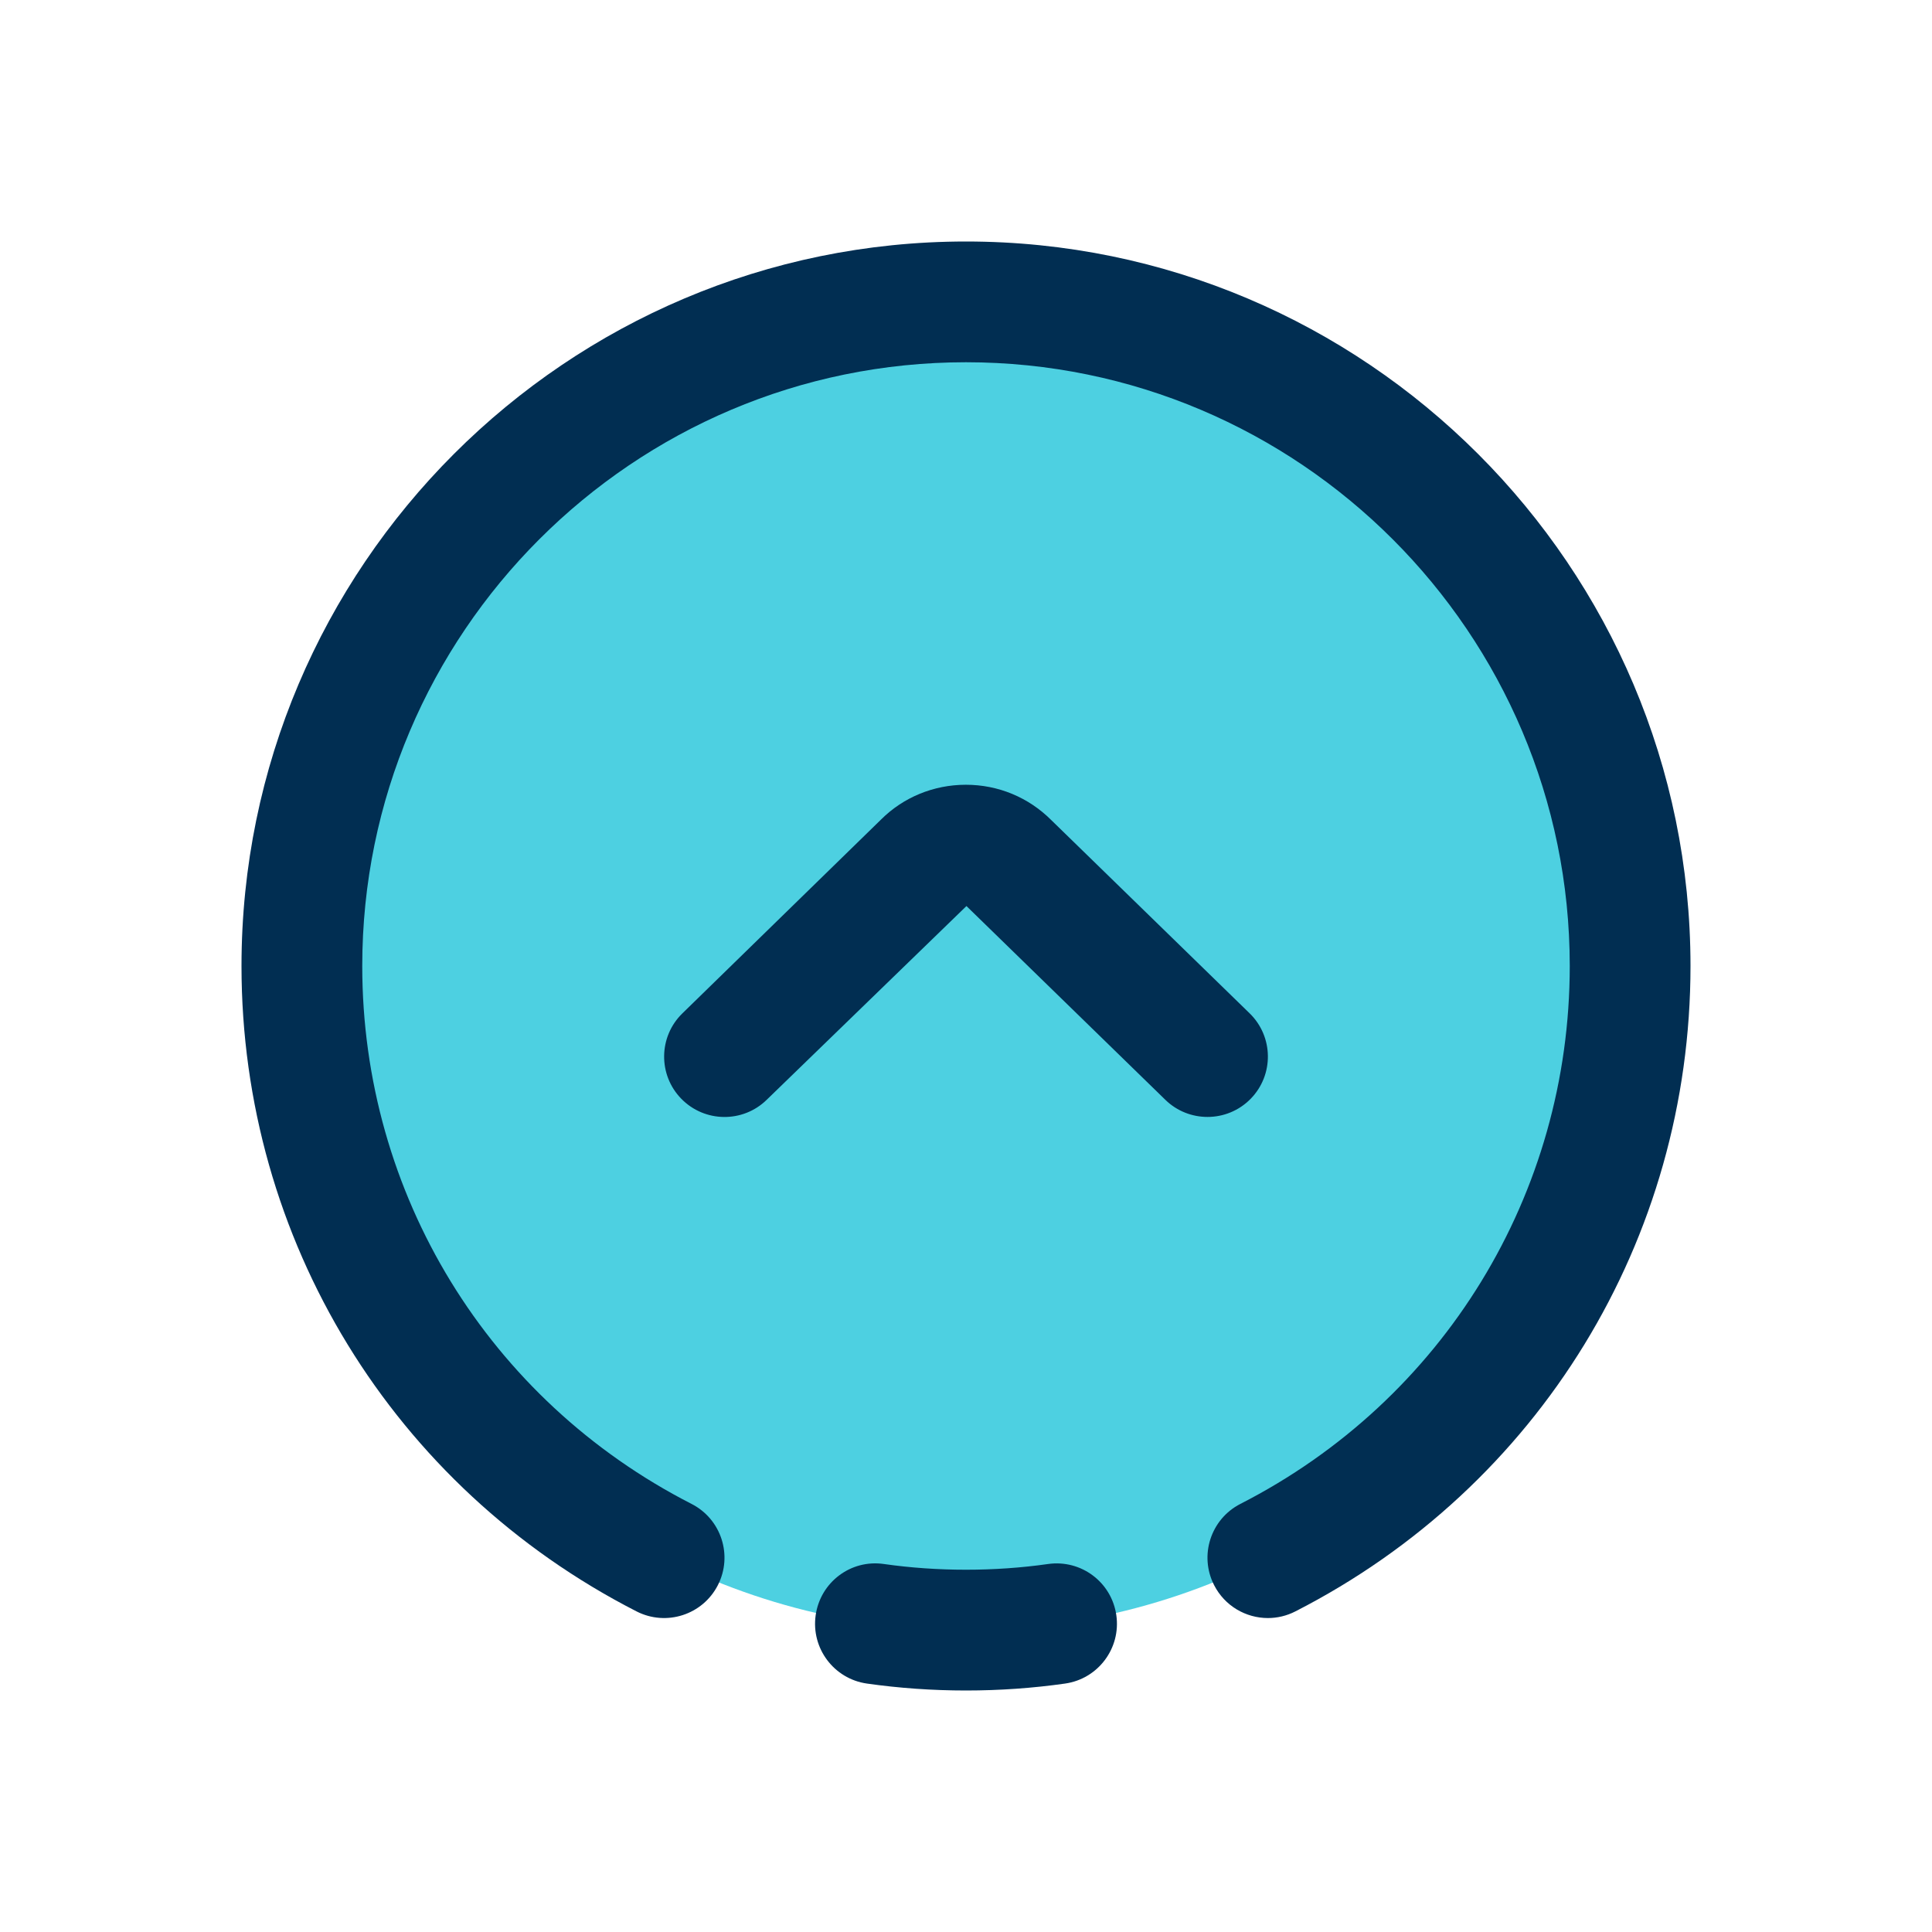 <svg id="Layer" enable-background="new 0 0 64 64" height="512" viewBox="0 0 64 64" width="512" xmlns="http://www.w3.org/2000/svg"><circle cx="32" cy="32" fill="#4dd0e1" r="22"/><g fill="#012e52"><path d="m40 37c.521 0 1.041-.202 1.433-.604.771-.791.754-2.057-.037-2.828l-6.571-6.401c-.755-.755-1.76-1.171-2.829-1.171-1.07 0-2.075.417-2.812 1.154l-6.58 6.42c-.791.771-.807 2.038-.035 2.828.772.791 2.039.806 2.828.035l6.618-6.419 6.59 6.42c.388.378.892.566 1.395.566z"/><path d="m34.717 51.81c-1.762.252-3.672.252-5.434 0-1.1-.161-2.107.603-2.263 1.697s.604 2.107 1.697 2.263c1.068.152 2.172.23 3.283.23s2.215-.078 3.283-.23c1.093-.156 1.853-1.169 1.697-2.263-.156-1.093-1.163-1.853-2.263-1.697z"/><path d="m32 8c-13.234 0-24 10.767-24 24 0 9.061 5.016 17.253 13.089 21.381.984.501 2.188.113 2.691-.87.503-.984.113-2.188-.87-2.691-6.729-3.441-10.91-10.269-10.91-17.82 0-11.028 8.972-20 20-20s20 8.972 20 20c0 7.551-4.181 14.379-10.911 17.819-.983.503-1.373 1.708-.87 2.691.354.692 1.055 1.09 1.782 1.09.307 0 .618-.071.909-.22 8.074-4.127 13.09-12.319 13.09-21.38 0-13.233-10.766-24-24-24z"/></g></svg>